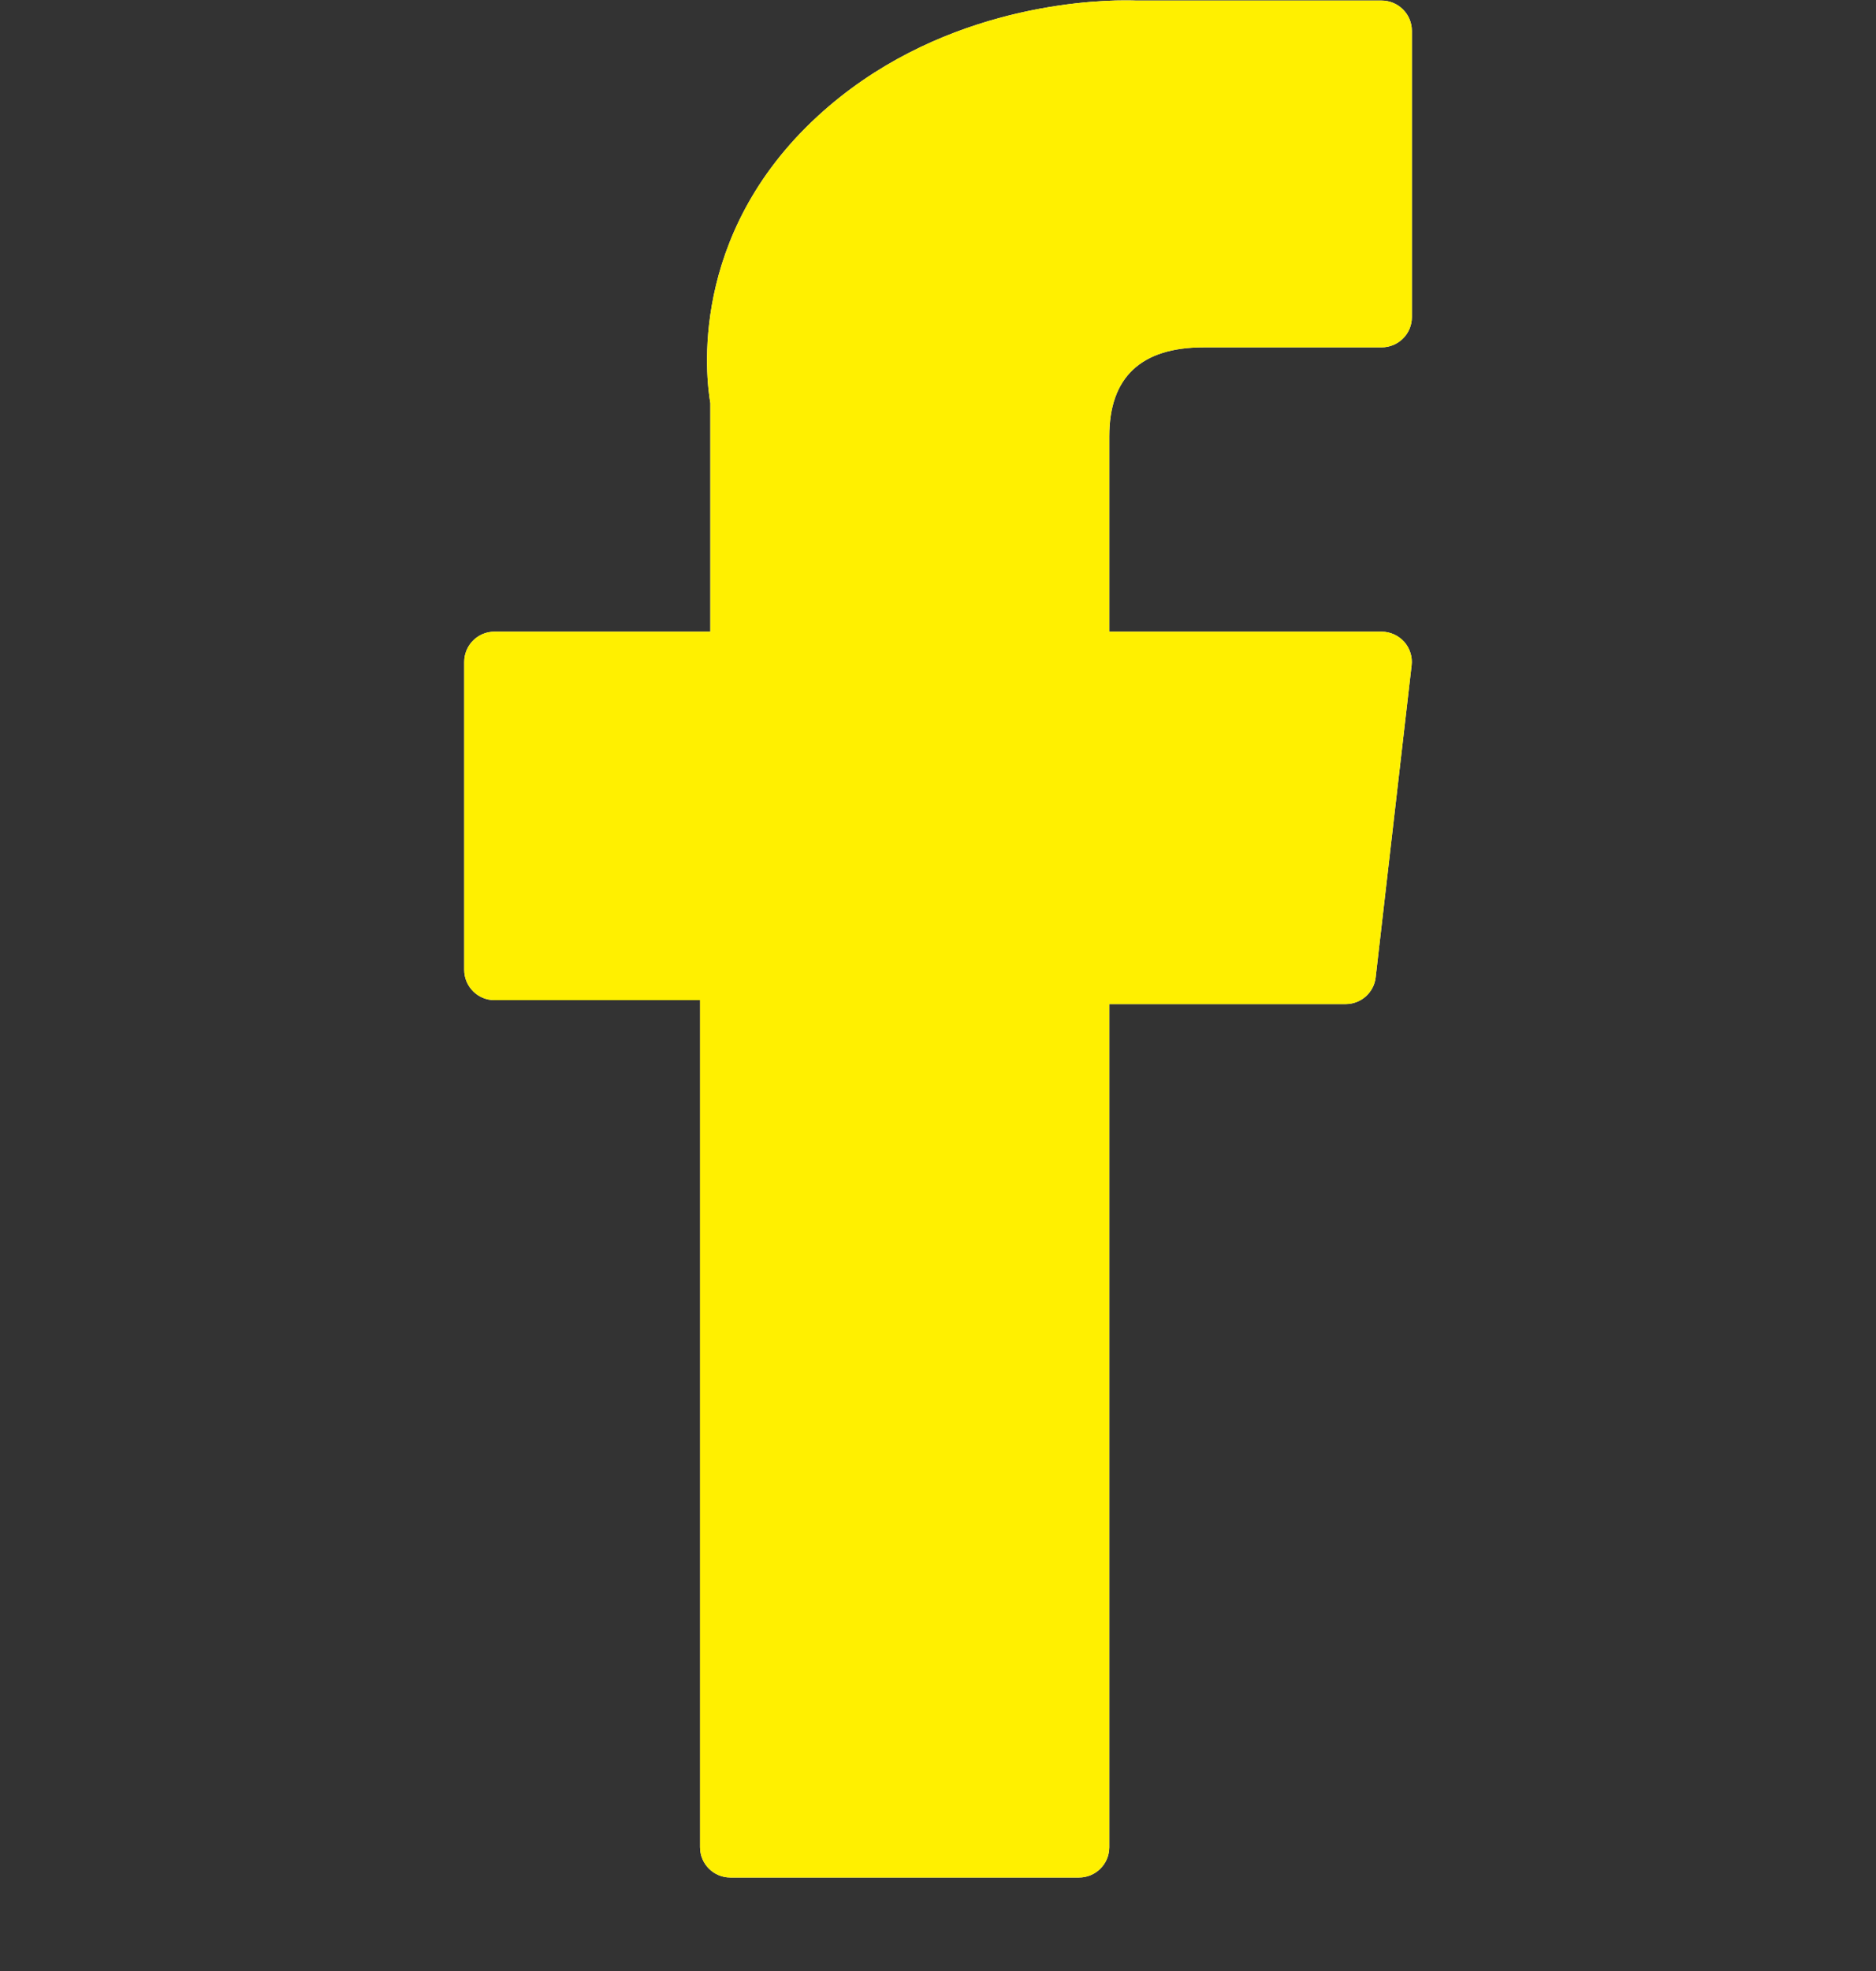 <svg width="20" height="21" viewBox="0 0 20 21" fill="none" xmlns="http://www.w3.org/2000/svg">
<rect x="0" y="0" width="20" height="21" fill="#333333" stroke="none"/>
<g clip-path="url(#clip0_15_5)">
<path d="M5.271 10.656H7.463V19.681C7.463 19.86 7.608 20.004 7.786 20.004H11.503C11.681 20.004 11.826 19.86 11.826 19.681V10.698H14.346C14.51 10.698 14.648 10.575 14.666 10.413L15.049 7.09C15.06 6.999 15.031 6.907 14.97 6.838C14.908 6.77 14.821 6.73 14.729 6.73H11.826V4.648C11.826 4.02 12.164 3.701 12.831 3.701C12.926 3.701 14.729 3.701 14.729 3.701C14.907 3.701 15.052 3.557 15.052 3.379V0.329C15.052 0.151 14.907 0.006 14.729 0.006H12.113C12.095 0.005 12.054 0.004 11.993 0.004C11.539 0.004 9.962 0.093 8.716 1.239C7.335 2.51 7.527 4.031 7.573 4.295V6.73H5.271C5.093 6.73 4.949 6.875 4.949 7.053V10.333C4.949 10.511 5.093 10.656 5.271 10.656Z" fill="#FCFBFB"/>
<path d="M5.271 10.656H7.463V19.681C7.463 19.86 7.608 20.004 7.786 20.004H11.503C11.681 20.004 11.826 19.86 11.826 19.681V10.698H14.346C14.51 10.698 14.648 10.575 14.666 10.413L15.049 7.09C15.06 6.999 15.031 6.907 14.97 6.838C14.908 6.77 14.821 6.73 14.729 6.73H11.826V4.648C11.826 4.02 12.164 3.701 12.831 3.701C12.926 3.701 14.729 3.701 14.729 3.701C14.907 3.701 15.052 3.557 15.052 3.379V0.329C15.052 0.151 14.907 0.006 14.729 0.006H12.113C12.095 0.005 12.054 0.004 11.993 0.004C11.539 0.004 9.962 0.093 8.716 1.239C7.335 2.51 7.527 4.031 7.573 4.295V6.73H5.271C5.093 6.73 4.949 6.875 4.949 7.053V10.333C4.949 10.511 5.093 10.656 5.271 10.656Z" fill="#FFF000"/>
</g>
<defs>
<clipPath id="clip0_15_5">
<rect width="20" height="20" fill="white" transform="translate(0 0.004)"/>
</clipPath>
</defs>
</svg>
